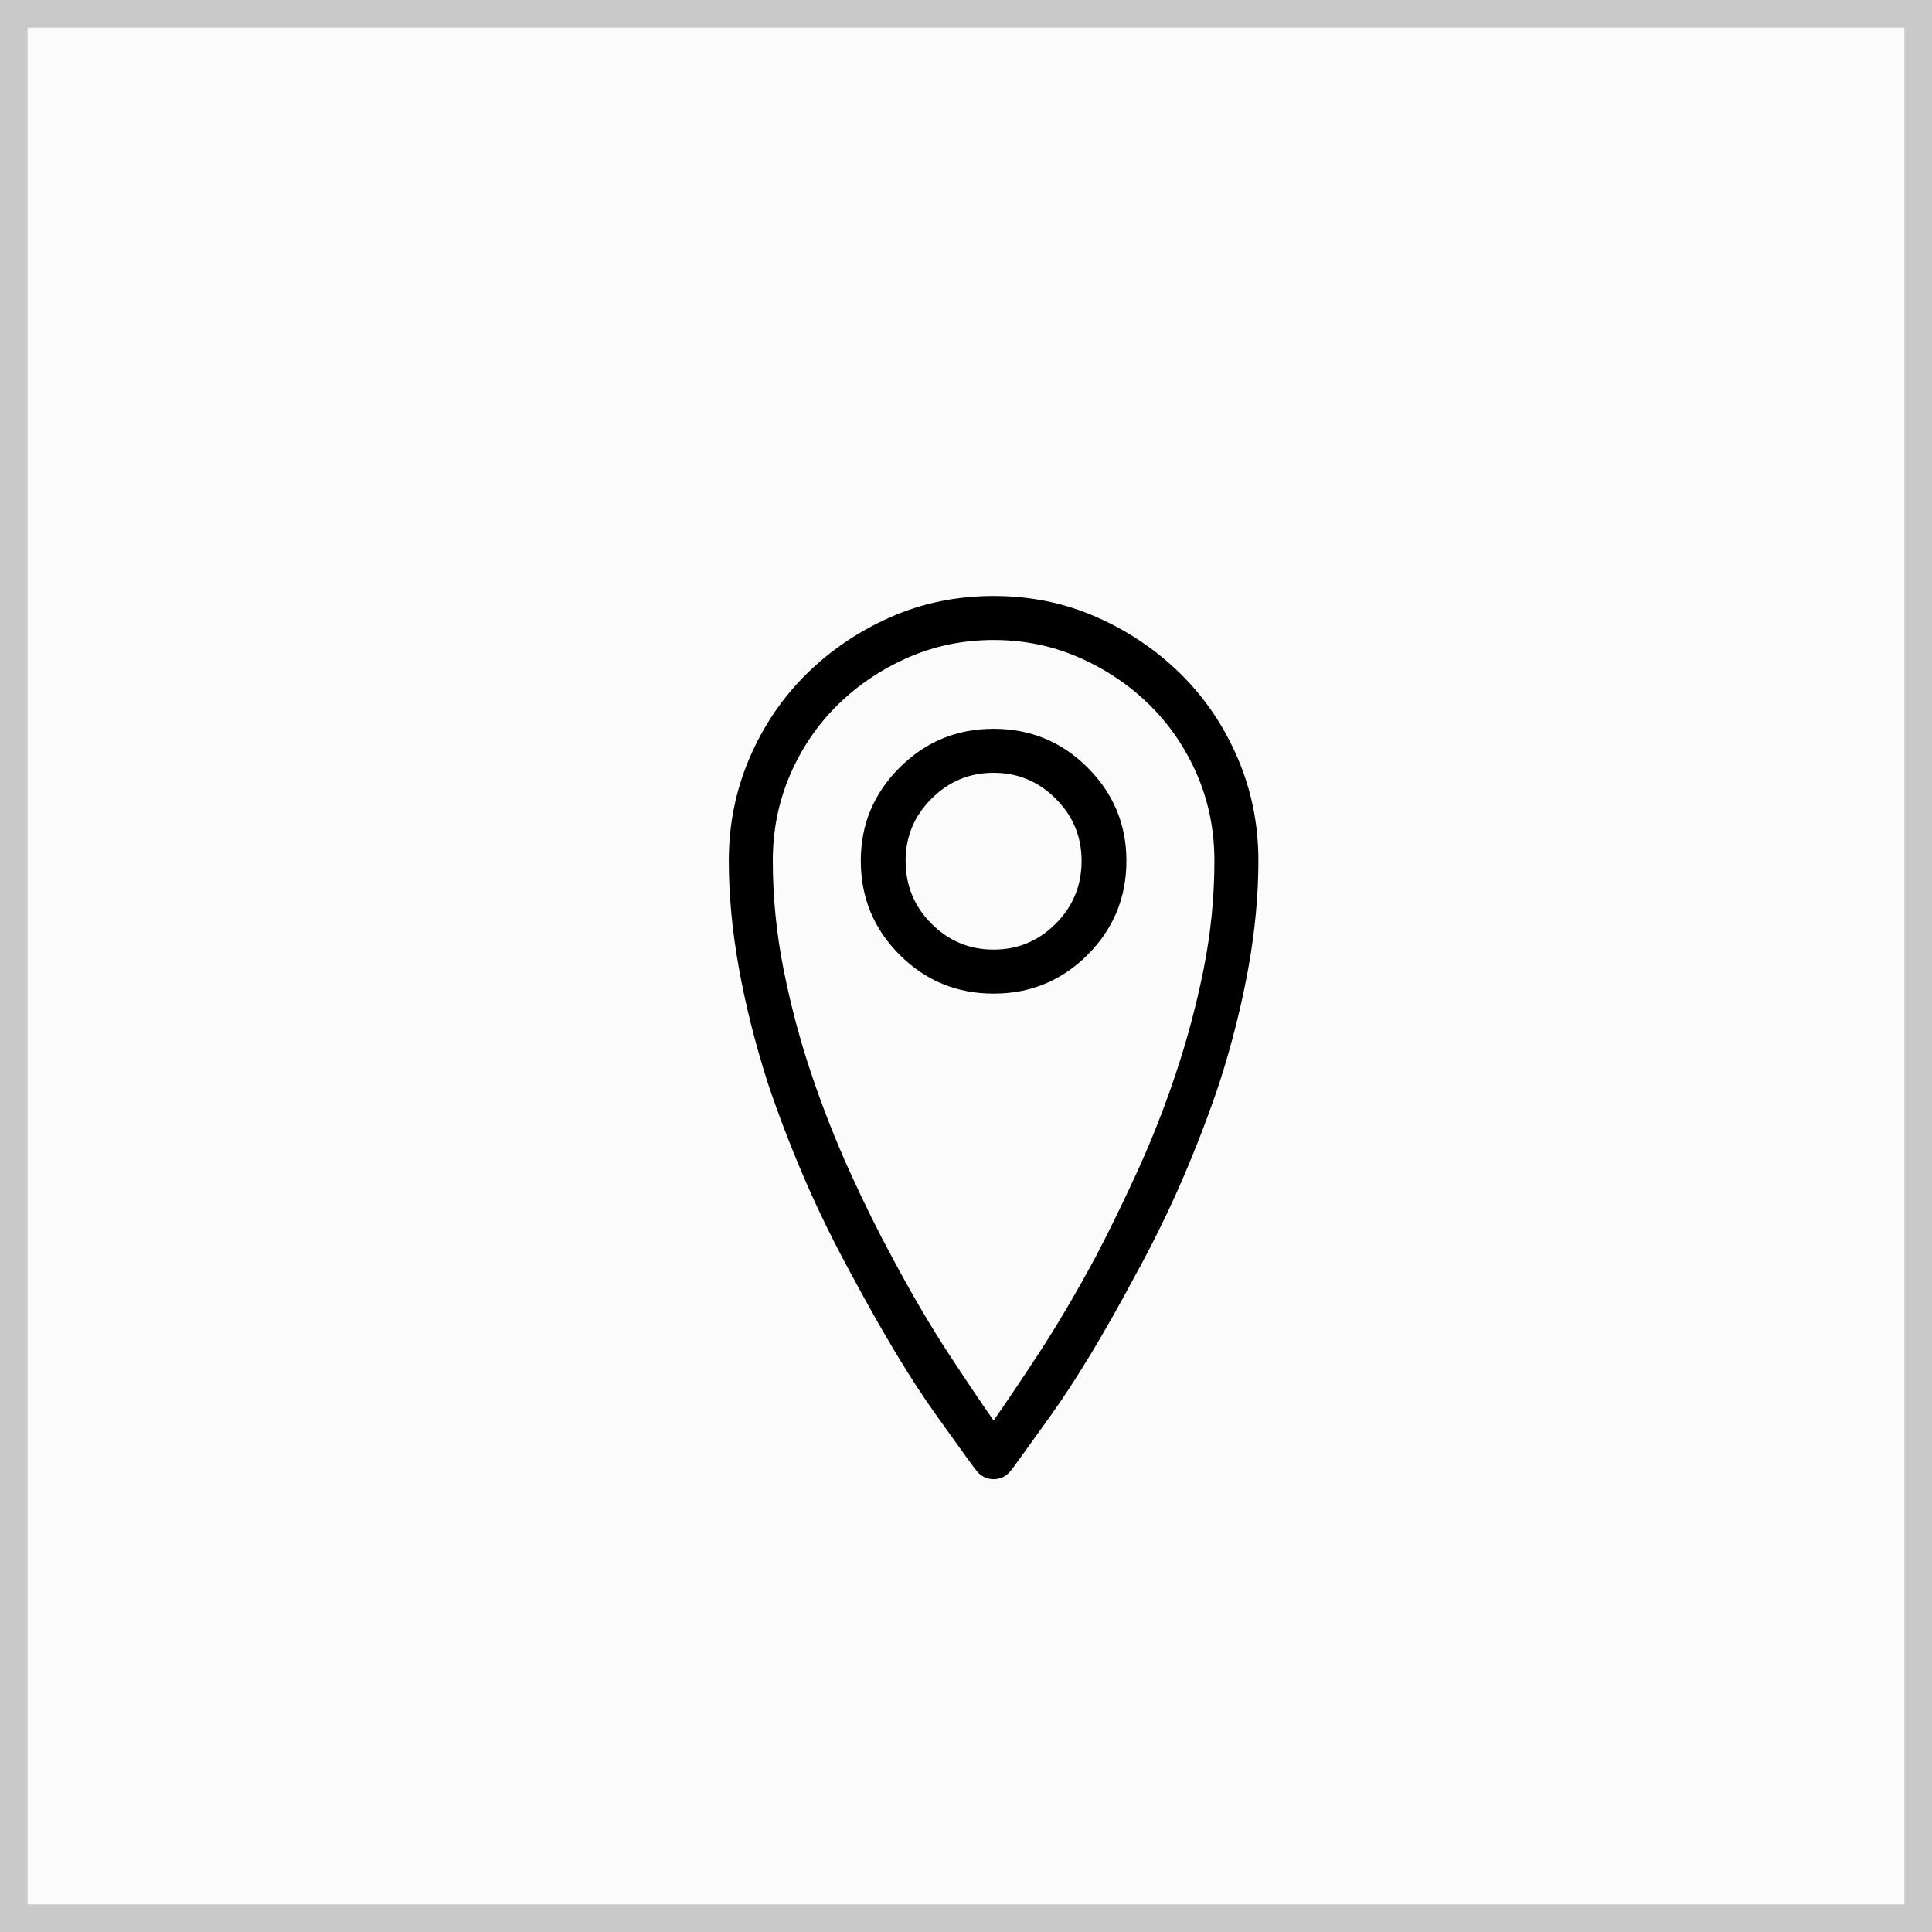 <?xml version="1.0" encoding="UTF-8" standalone="no"?>
<svg width="35px" height="35px" viewBox="0 0 35 35" version="1.1" xmlns="http://www.w3.org/2000/svg"
     xmlns:xlink="http://www.w3.org/1999/xlink" xmlns:sketch="http://www.bohemiancoding.com/sketch/ns">
  <rect x="0" y="0" width="35" height="35" fill="#808080" stroke="none"/>
  <!-- Generator: Sketch 3.4.4 (17249) - http://www.bohemiancoding.com/sketch -->
  <title>Rectangle 148 + Type something</title>
  <desc>Created with Sketch.</desc>
  <defs>
    <rect id="path-1" x="0" y="0" width="35" height="35"></rect>
  </defs>
  <g id="FE-Page-de-Recherch" stroke="none" stroke-width="1" fill="none" fill-rule="evenodd" sketch:type="MSPage">
    <g id="Search---320" sketch:type="MSArtboardGroup" transform="translate(-275, -38)">
      <g id="Rectangle-148-+-Type-something" sketch:type="MSLayerGroup" transform="translate(275, 38)">
        <g id="Rectangle-148">
          <use stroke="#C9C9C9" stroke-width="1" fill="#FBFBFB" fill-rule="evenodd" sketch:type="MSShapeGroup"
               xlink:href="#path-1"></use>
          <use stroke="none" fill="none" xlink:href="#path-1"></use>
        </g>
        <path
          d="M18,26.797 C17.937,26.797 17.88,26.784 17.828,26.758 C17.776,26.732 17.729,26.693 17.688,26.641 C17.667,26.62 17.427,26.289 16.969,25.648 C16.51,25.008 16.005,24.172 15.453,23.141 C15.12,22.536 14.826,21.938 14.57,21.344 C14.315,20.75 14.094,20.172 13.906,19.609 C13.677,18.891 13.503,18.195 13.383,17.523 C13.263,16.852 13.203,16.208 13.203,15.594 C13.203,14.937 13.328,14.318 13.578,13.734 C13.828,13.151 14.172,12.643 14.609,12.211 C15.047,11.779 15.555,11.435 16.133,11.18 C16.711,10.924 17.333,10.797 18,10.797 C18.667,10.797 19.289,10.924 19.867,11.18 C20.445,11.435 20.953,11.779 21.391,12.211 C21.828,12.643 22.172,13.151 22.422,13.734 C22.672,14.318 22.797,14.937 22.797,15.594 C22.797,16.208 22.737,16.852 22.617,17.523 C22.497,18.195 22.323,18.891 22.094,19.609 C21.906,20.172 21.685,20.75 21.43,21.344 C21.174,21.938 20.88,22.536 20.547,23.141 C19.995,24.172 19.49,25.008 19.031,25.648 C18.573,26.289 18.333,26.62 18.312,26.641 C18.271,26.693 18.224,26.732 18.172,26.758 C18.12,26.784 18.063,26.797 18,26.797 L18,26.797 Z M18,11.594 C17.448,11.594 16.93,11.701 16.445,11.914 C15.961,12.128 15.536,12.414 15.172,12.773 C14.807,13.133 14.521,13.555 14.312,14.039 C14.104,14.523 14,15.042 14,15.594 C14,16.25 14.065,16.906 14.195,17.562 C14.326,18.219 14.495,18.854 14.703,19.469 C14.911,20.083 15.143,20.672 15.398,21.234 C15.654,21.797 15.906,22.307 16.156,22.766 C16.51,23.432 16.857,24.023 17.195,24.539 C17.534,25.055 17.802,25.453 18,25.734 C18.198,25.453 18.466,25.055 18.805,24.539 C19.143,24.023 19.495,23.427 19.859,22.75 C20.099,22.292 20.346,21.784 20.602,21.227 C20.857,20.669 21.089,20.081 21.297,19.461 C21.505,18.841 21.674,18.206 21.805,17.555 C21.935,16.904 22,16.25 22,15.594 C22,15.042 21.896,14.523 21.688,14.039 C21.479,13.555 21.193,13.133 20.828,12.773 C20.464,12.414 20.039,12.128 19.555,11.914 C19.07,11.701 18.552,11.594 18,11.594 L18,11.594 Z M18,18 C17.333,18 16.766,17.766 16.297,17.297 C15.828,16.828 15.594,16.26 15.594,15.594 C15.594,14.937 15.828,14.375 16.297,13.906 C16.766,13.437 17.333,13.203 18,13.203 C18.667,13.203 19.234,13.437 19.703,13.906 C20.172,14.375 20.406,14.937 20.406,15.594 C20.406,16.26 20.172,16.828 19.703,17.297 C19.234,17.766 18.667,18 18,18 L18,18 Z M18,14 C17.562,14 17.188,14.156 16.875,14.469 C16.562,14.781 16.406,15.156 16.406,15.594 C16.406,16.042 16.562,16.422 16.875,16.734 C17.188,17.047 17.562,17.203 18,17.203 C18.438,17.203 18.812,17.047 19.125,16.734 C19.438,16.422 19.594,16.042 19.594,15.594 C19.594,15.156 19.438,14.781 19.125,14.469 C18.812,14.156 18.438,14 18,14 L18,14 Z"
          id="Type-something" fill="#000000" sketch:type="MSShapeGroup"></path>
      </g>
    </g>
  </g>
</svg>
